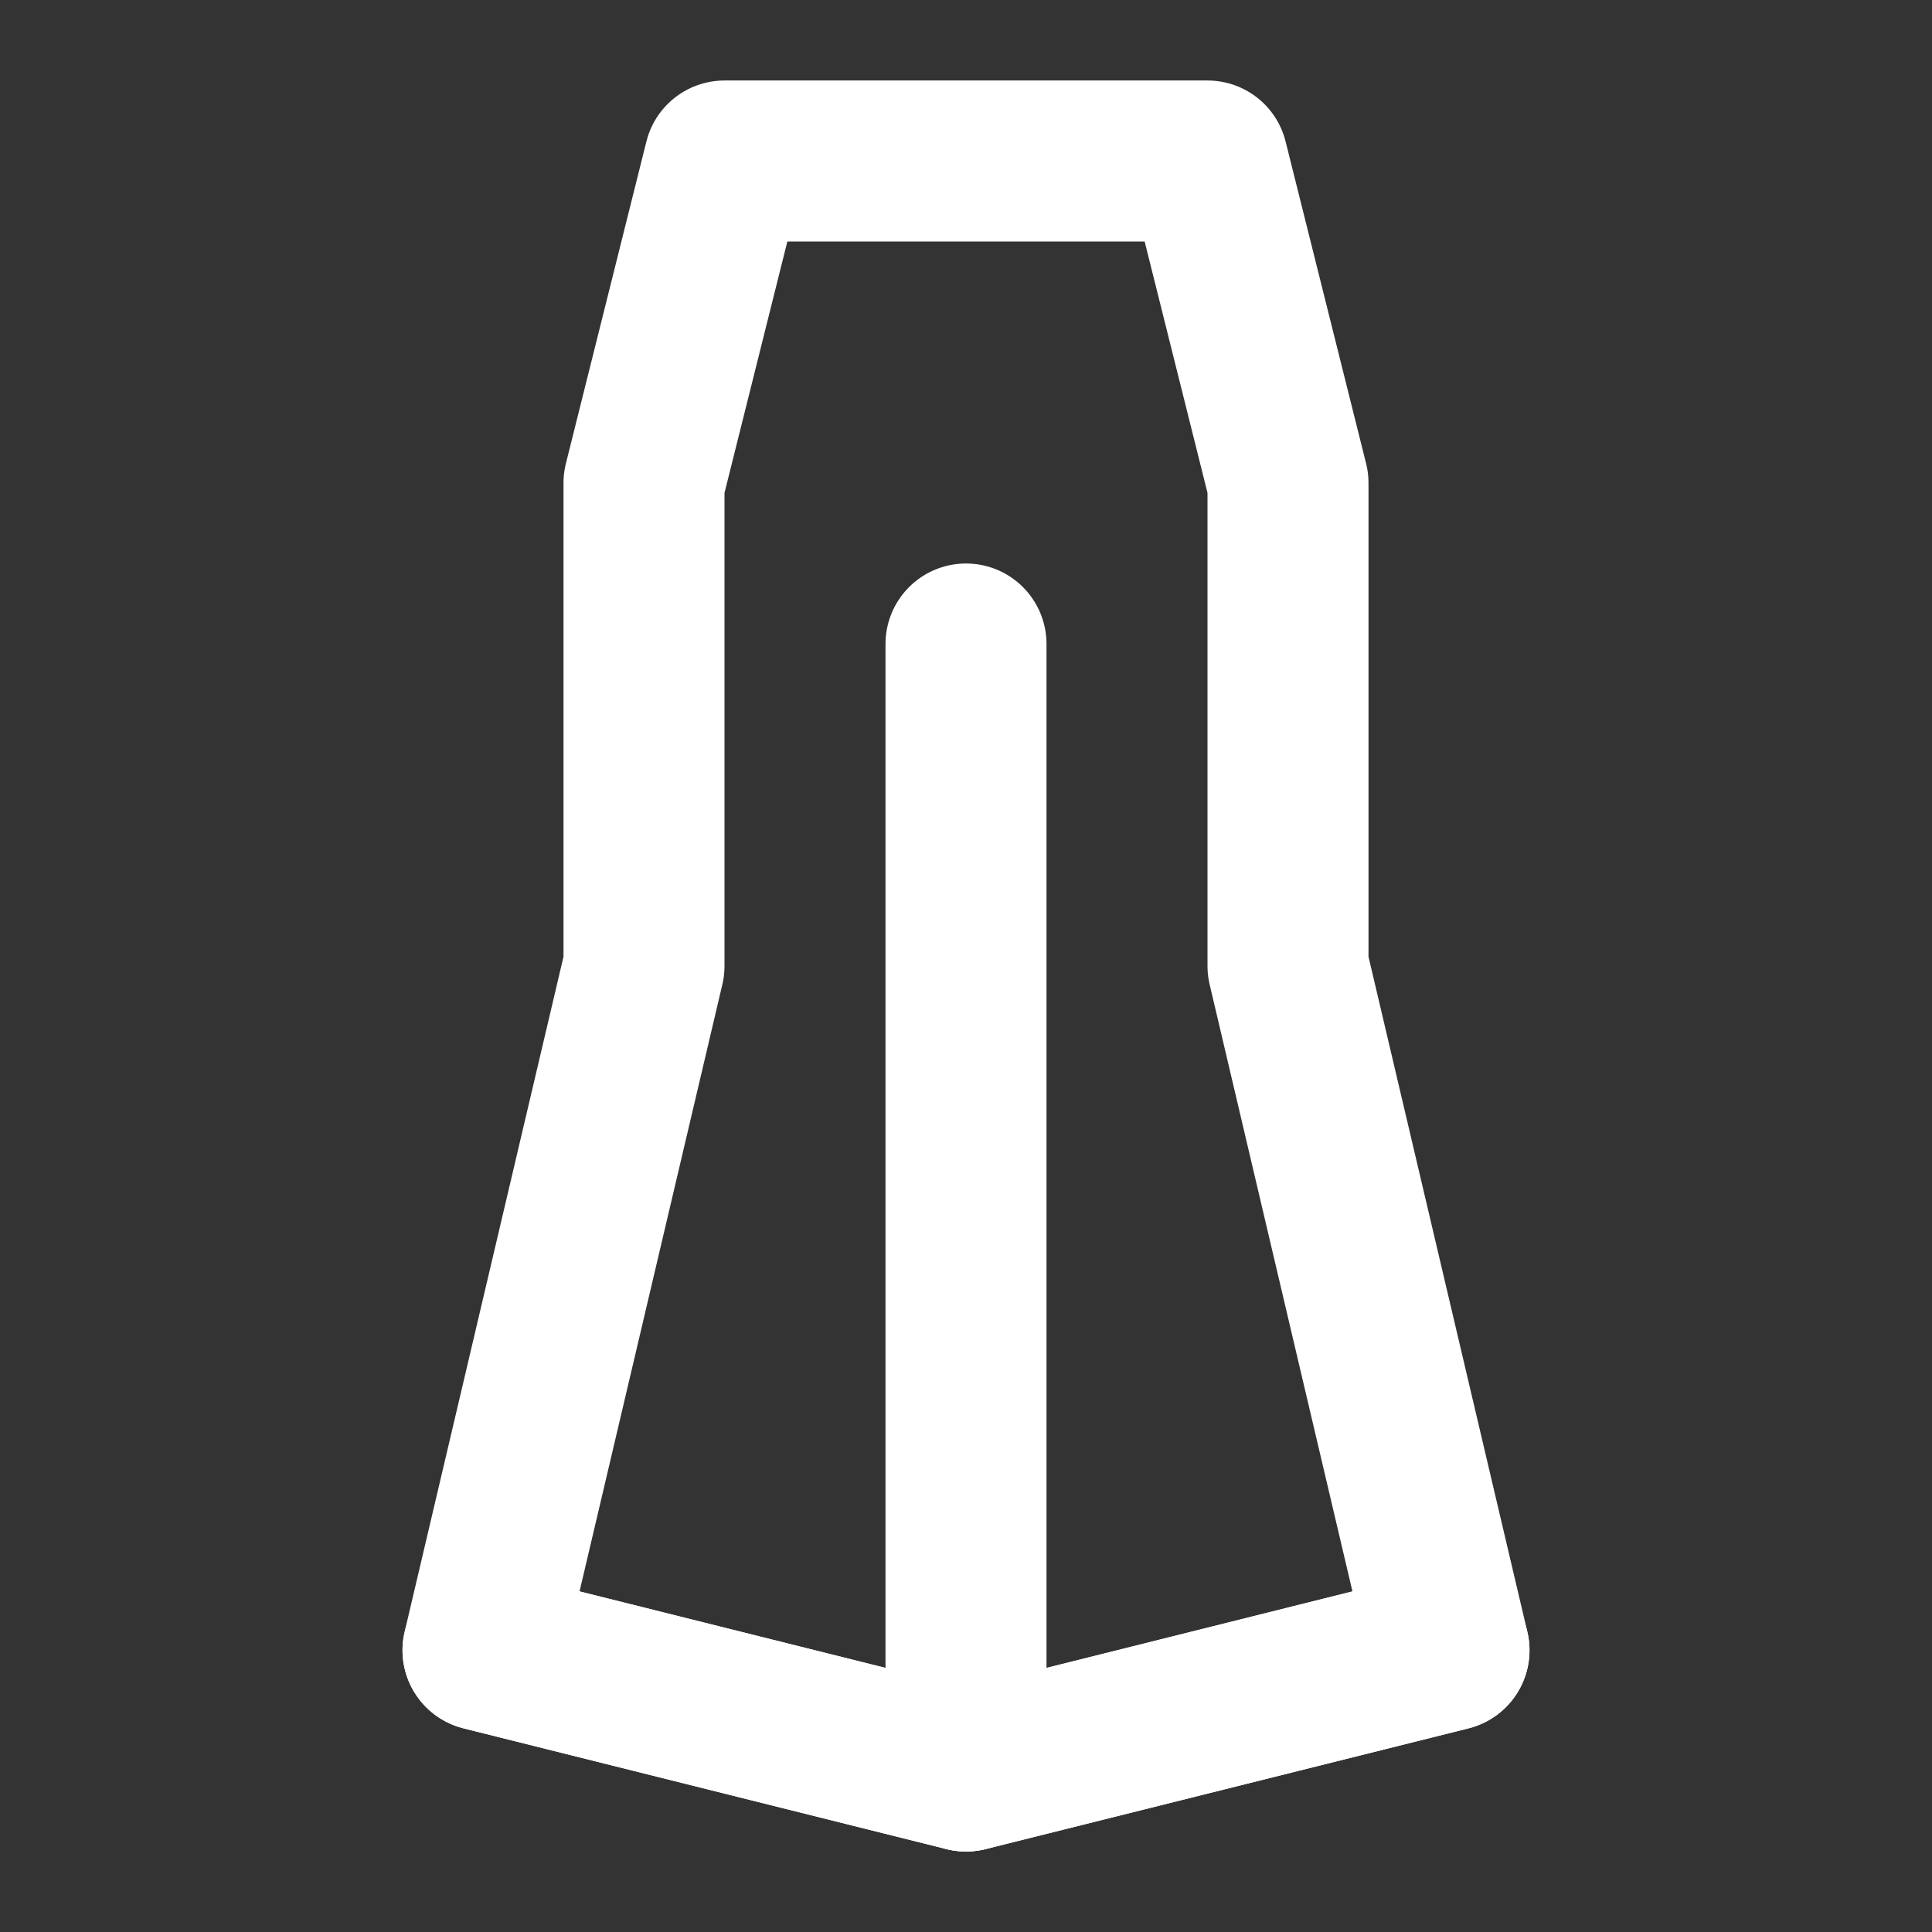 <?xml version="1.0" encoding="UTF-8"?><svg width="28" height="28" viewBox="0 0 48 48" fill="none" xmlns="http://www.w3.org/2000/svg"><rect x="0" y="0" width="48" height="48" fill="#333333" stroke="none"/><path d="M16 12L18 4H30L32 12V24L36 41L24 44L12 41L16 24V12Z" fill="none" stroke="#ffffff" stroke-width="4" stroke-linecap="round" stroke-linejoin="round"/><path d="M24 44V16" stroke="#ffffff" stroke-width="4" stroke-linecap="round" stroke-linejoin="round"/><path d="M12 41L24 44L36 41" stroke="#ffffff" stroke-width="4" stroke-linecap="round" stroke-linejoin="round"/></svg>